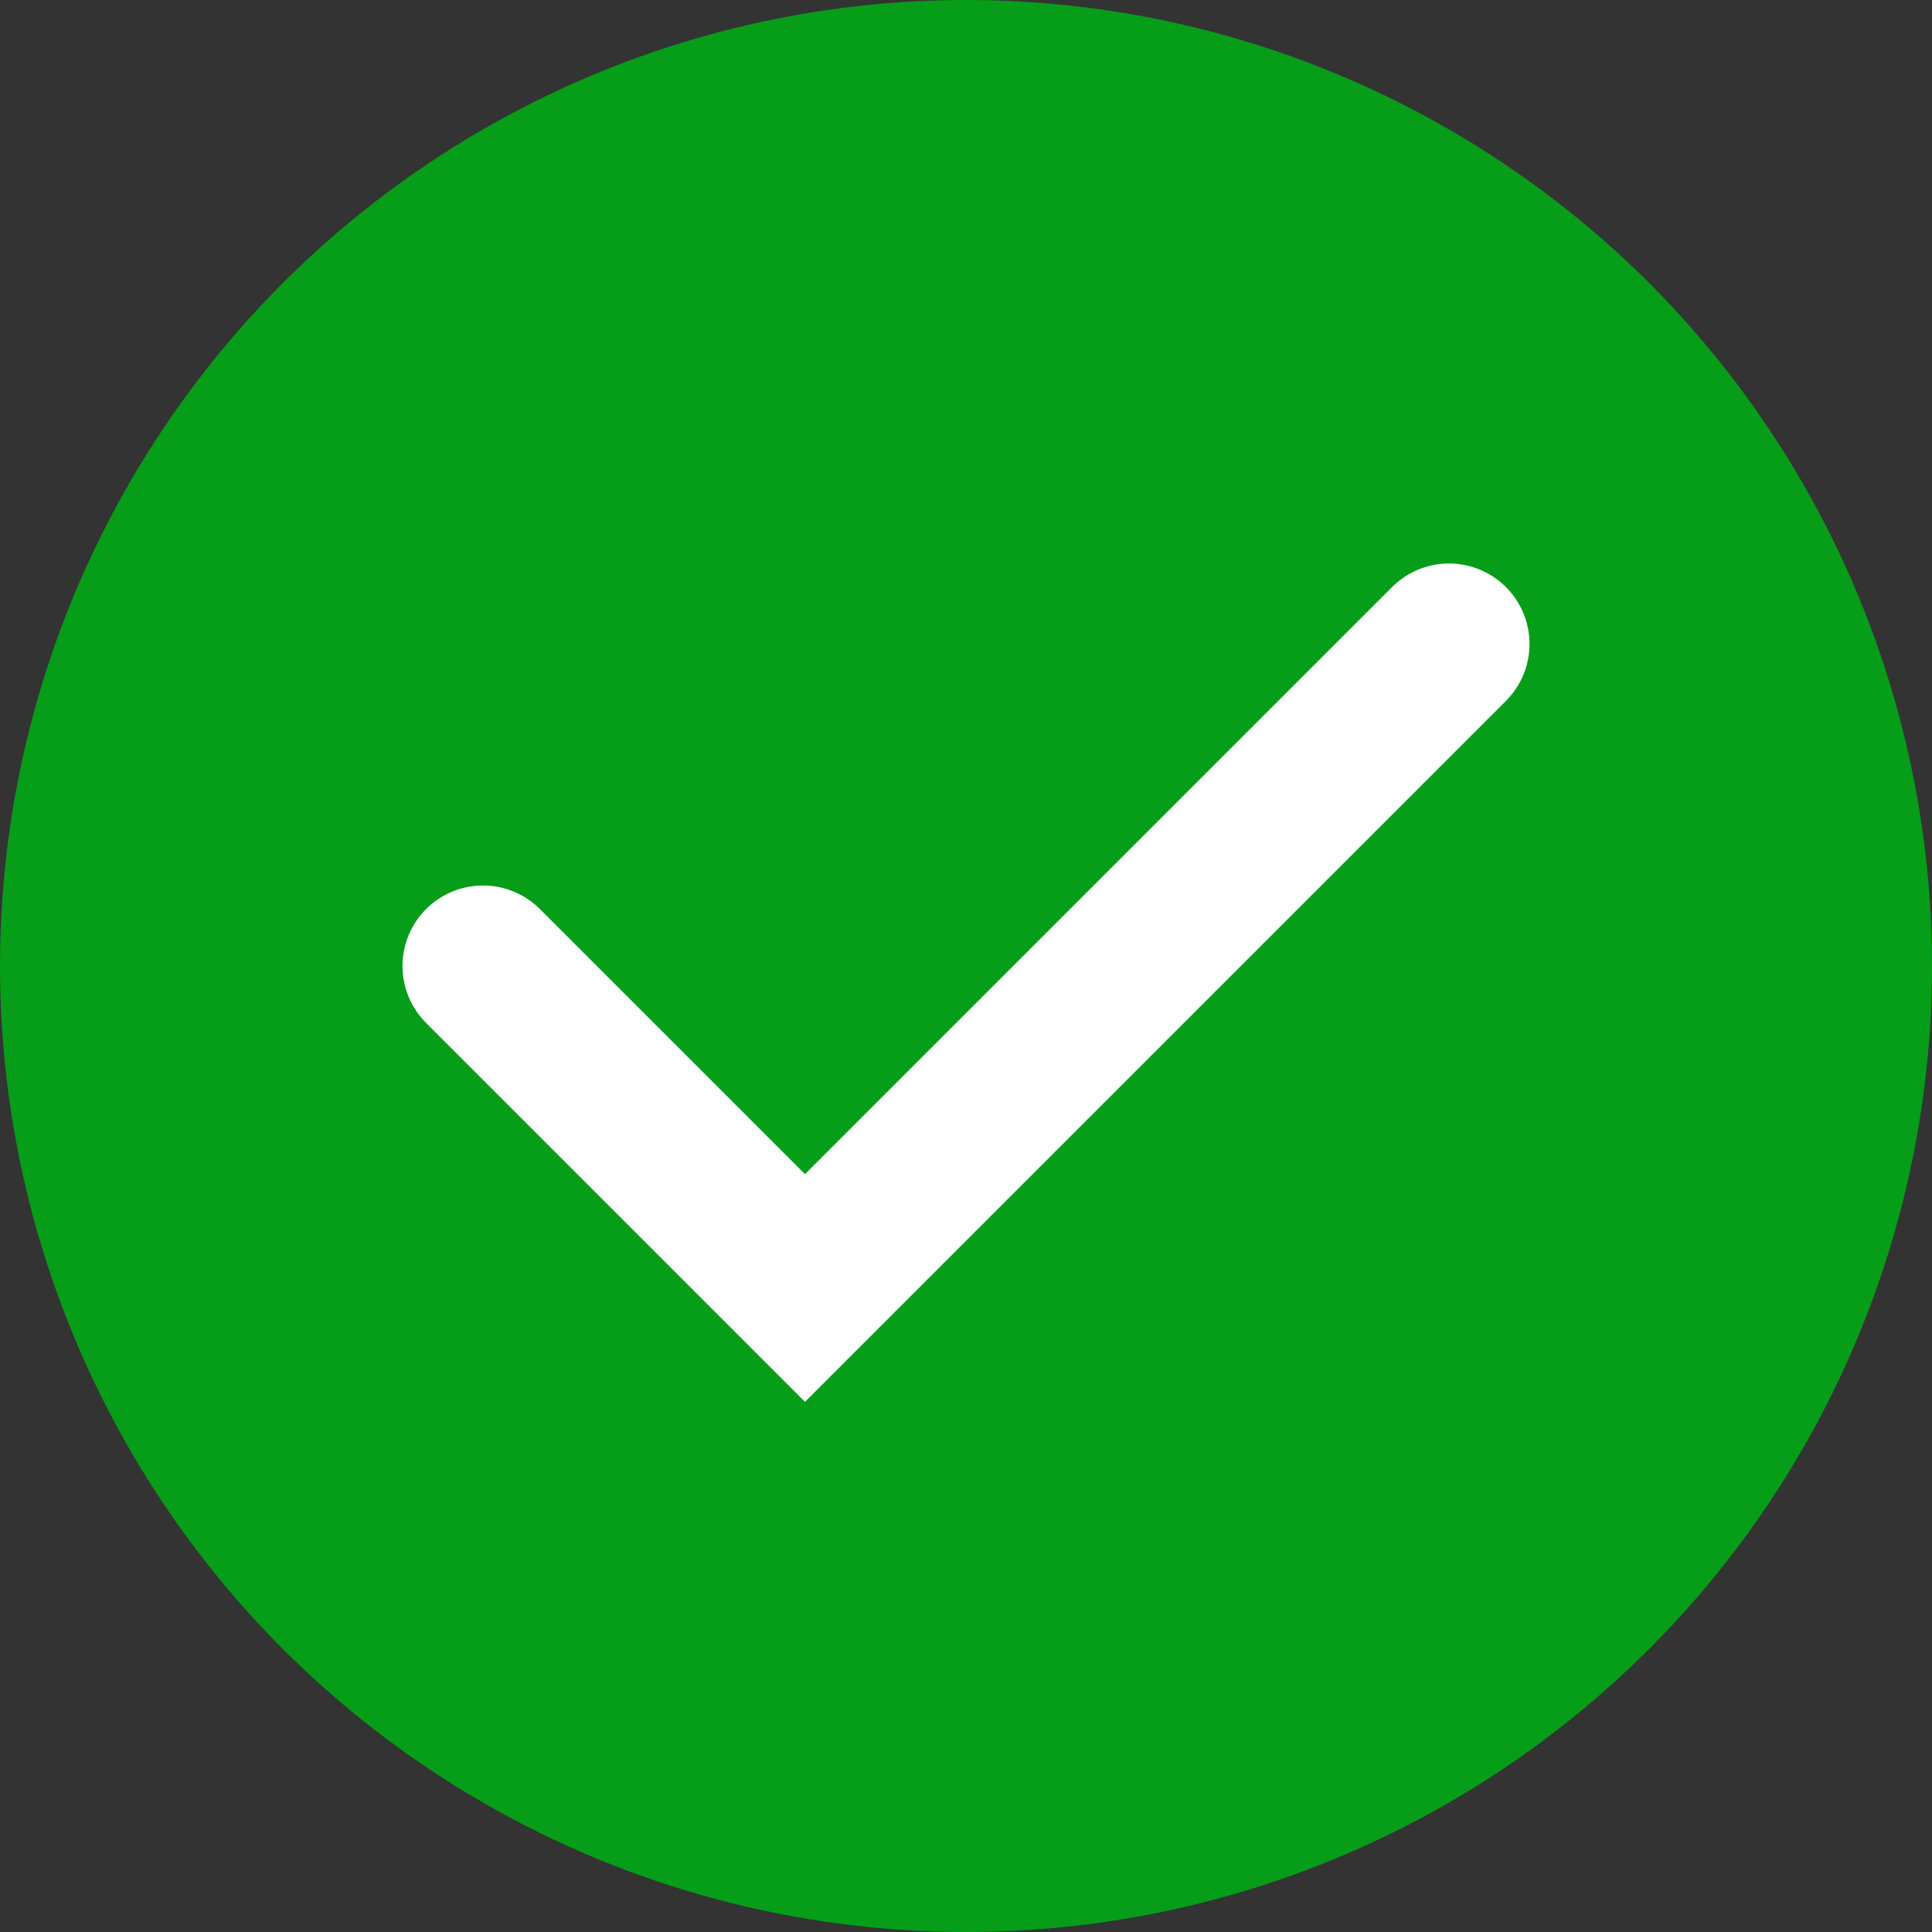 <svg width="12" height="12" viewBox="0 0 12 12" fill="none" xmlns="http://www.w3.org/2000/svg">
<rect x="0" y="0" width="12" height="12" fill="#333333" stroke="none"/>
<circle cx="6" cy="6" r="6" fill="#069D19"/>
<path d="M3 6L5 8L9 4" stroke="white" stroke-linecap="round"/>
</svg>
